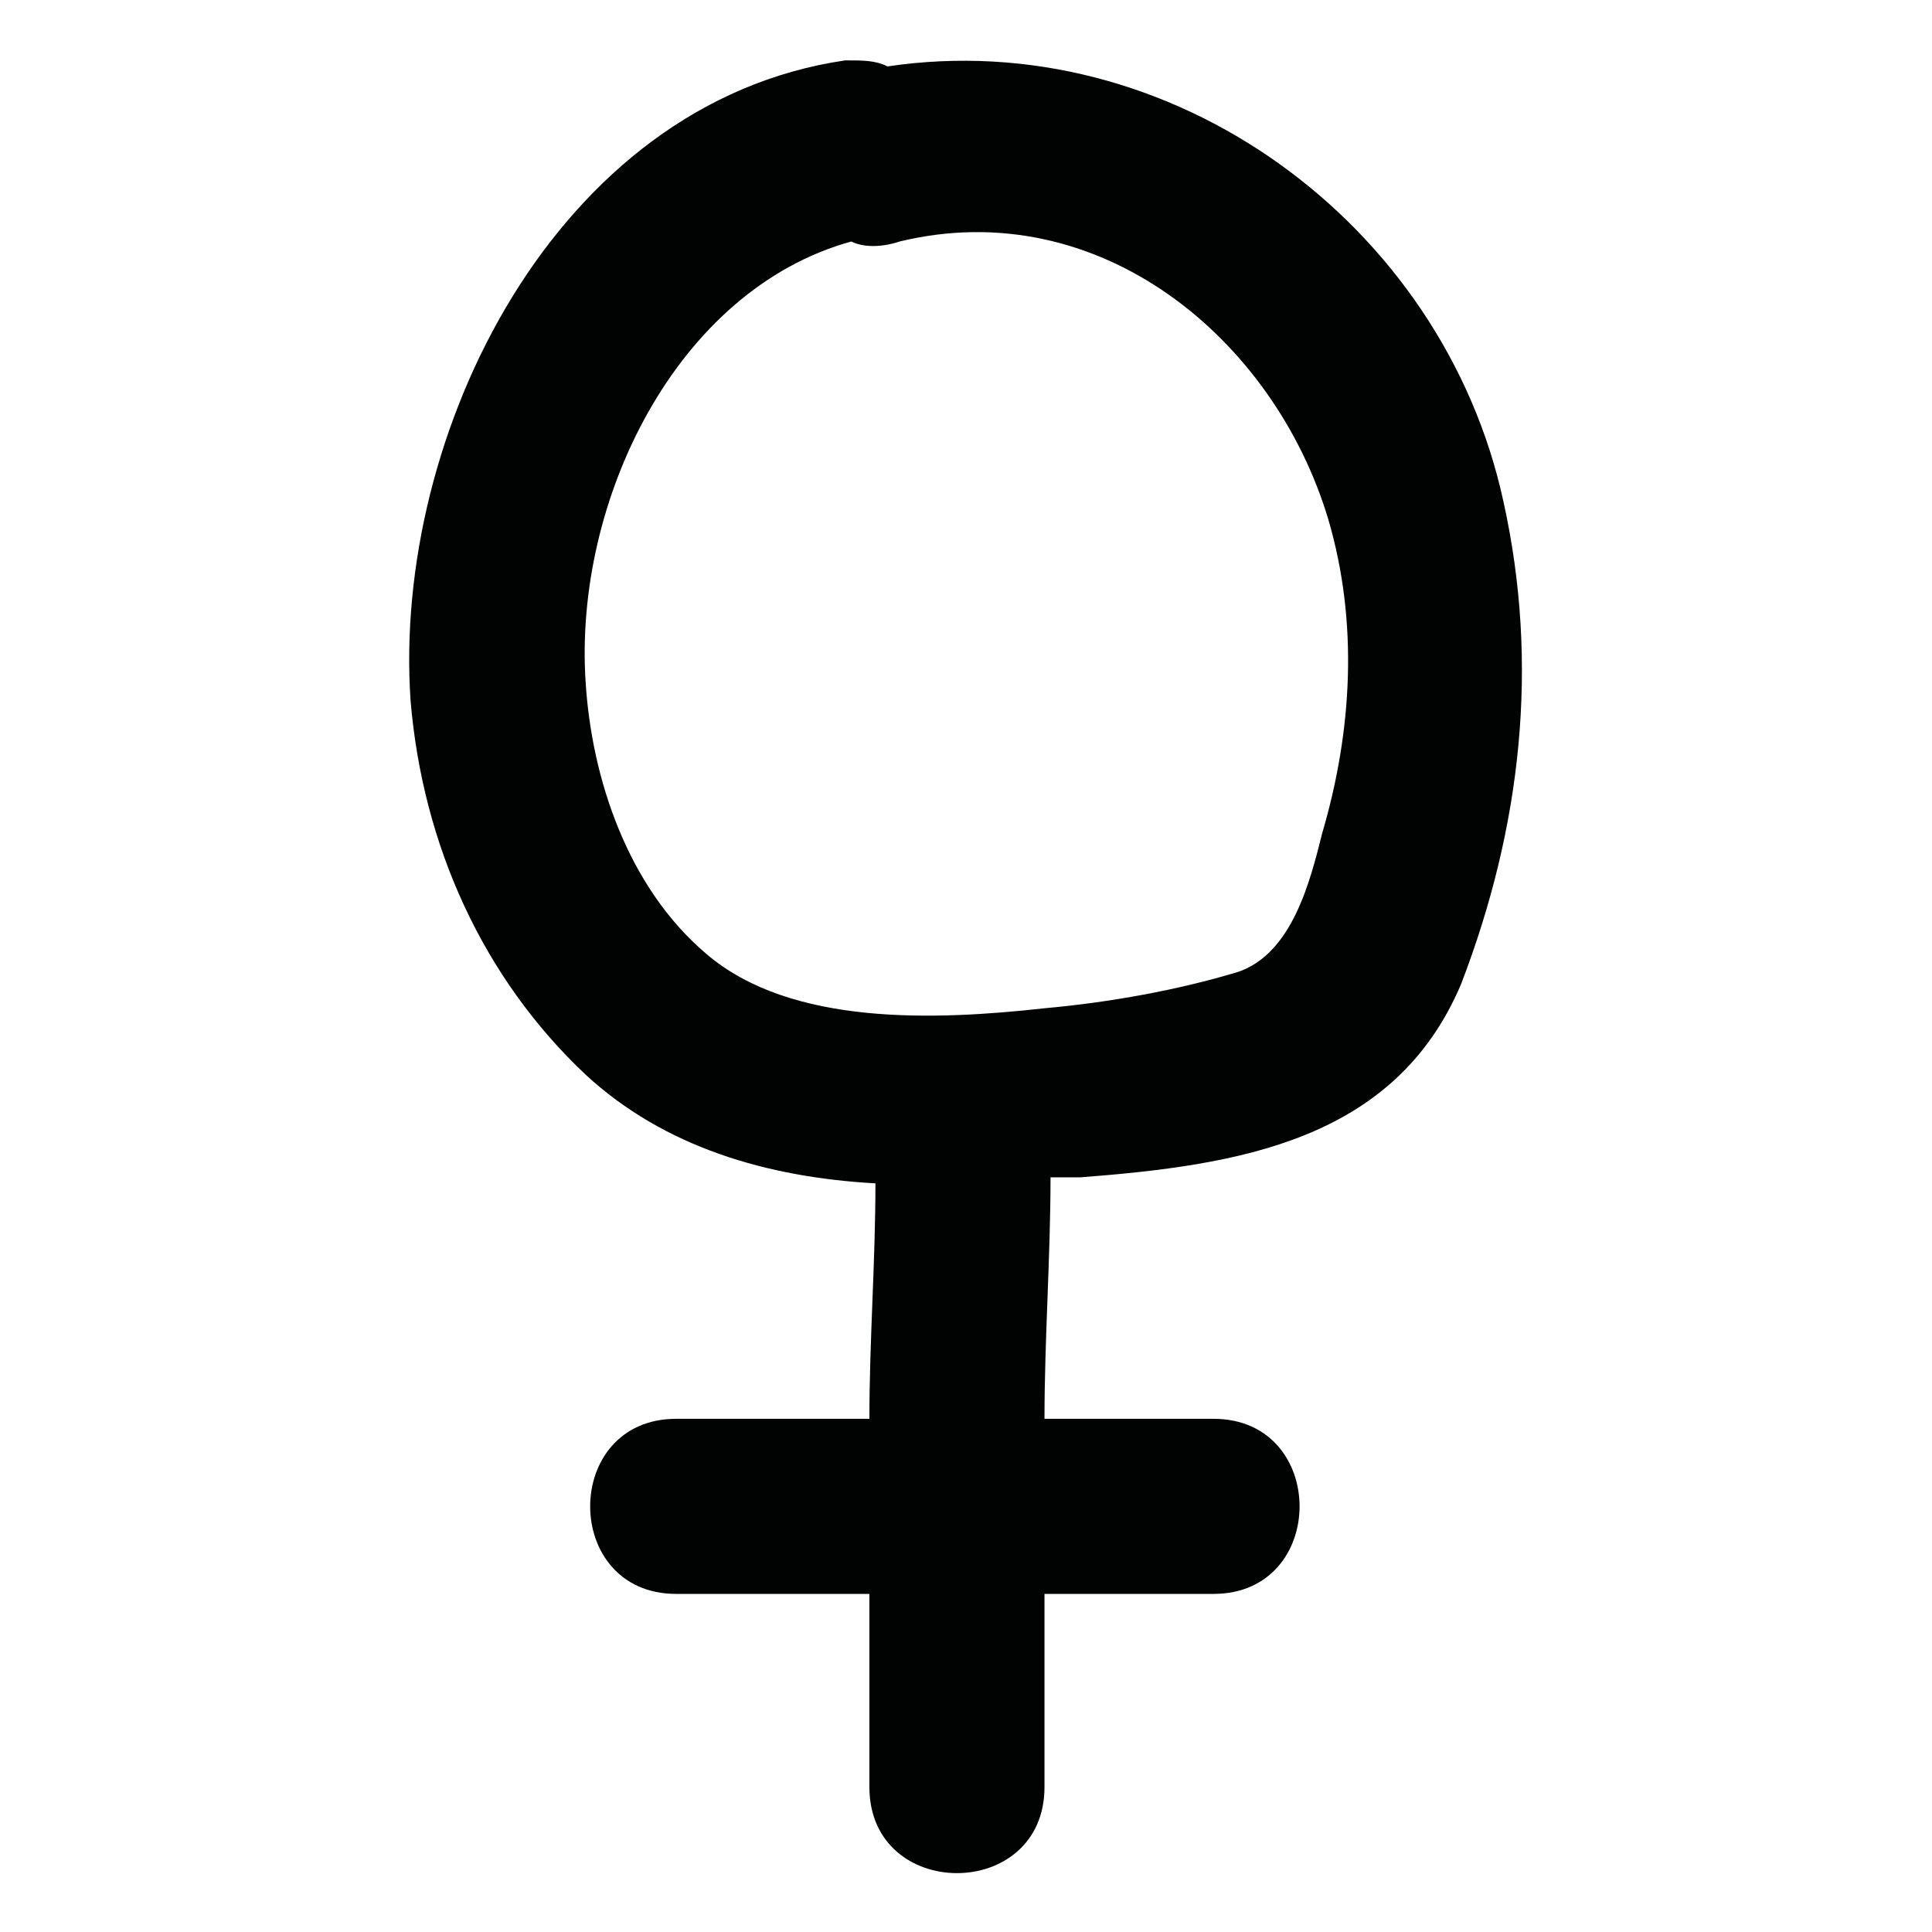 <?xml version="1.0" encoding="utf-8"?>
<!-- Generator: Adobe Illustrator 18.1.1, SVG Export Plug-In . SVG Version: 6.00 Build 0)  -->
<svg version="1.1" baseProfile="tiny" id="Calque_1"
	 xmlns="http://www.w3.org/2000/svg" xmlns:xlink="http://www.w3.org/1999/xlink" x="0px" y="0px" viewBox="0 0 32 32"
	 xml:space="preserve">
<path fill="#010202" d="M24.9,8.3c-1-4.6-5.5-7.9-10.2-7.2C14.5,1,14.3,1,14,1C9.2,1.7,6.5,7.2,6.8,11.6C7,14,8,16.2,9.7,17.8
	c1.3,1.2,3,1.7,4.8,1.8c0,1.3-0.1,2.6-0.1,3.9c-1.1,0-2.2,0-3.2,0c-1.9,0-1.9,2.9,0,2.9c1.1,0,2.1,0,3.2,0c0,1.1,0,2.1,0,3.2
	c0,1.9,2.9,1.9,2.9,0c0-1.1,0-2.1,0-3.2c0.9,0,1.9,0,2.8,0c1.9,0,1.9-2.9,0-2.9c-0.9,0-1.8,0-2.8,0c0-1.3,0.1-2.7,0.1-4
	c0.2,0,0.3,0,0.5,0c2.6-0.2,5.2-0.6,6.3-3.2C25.2,13.7,25.5,11,24.9,8.3z M21.9,13.8c-0.2,0.8-0.5,2-1.4,2.3c-1,0.3-2.1,0.5-3.2,0.6
	c-1.8,0.2-4.2,0.3-5.6-0.9c-1.3-1.1-1.9-2.9-2-4.5C9.5,8.3,11.2,4.8,14.1,4c0.2,0.1,0.5,0.1,0.8,0c3.3-0.8,6.2,1.6,7.1,4.6
	C22.5,10.3,22.4,12.1,21.9,13.8z"/>
</svg>
